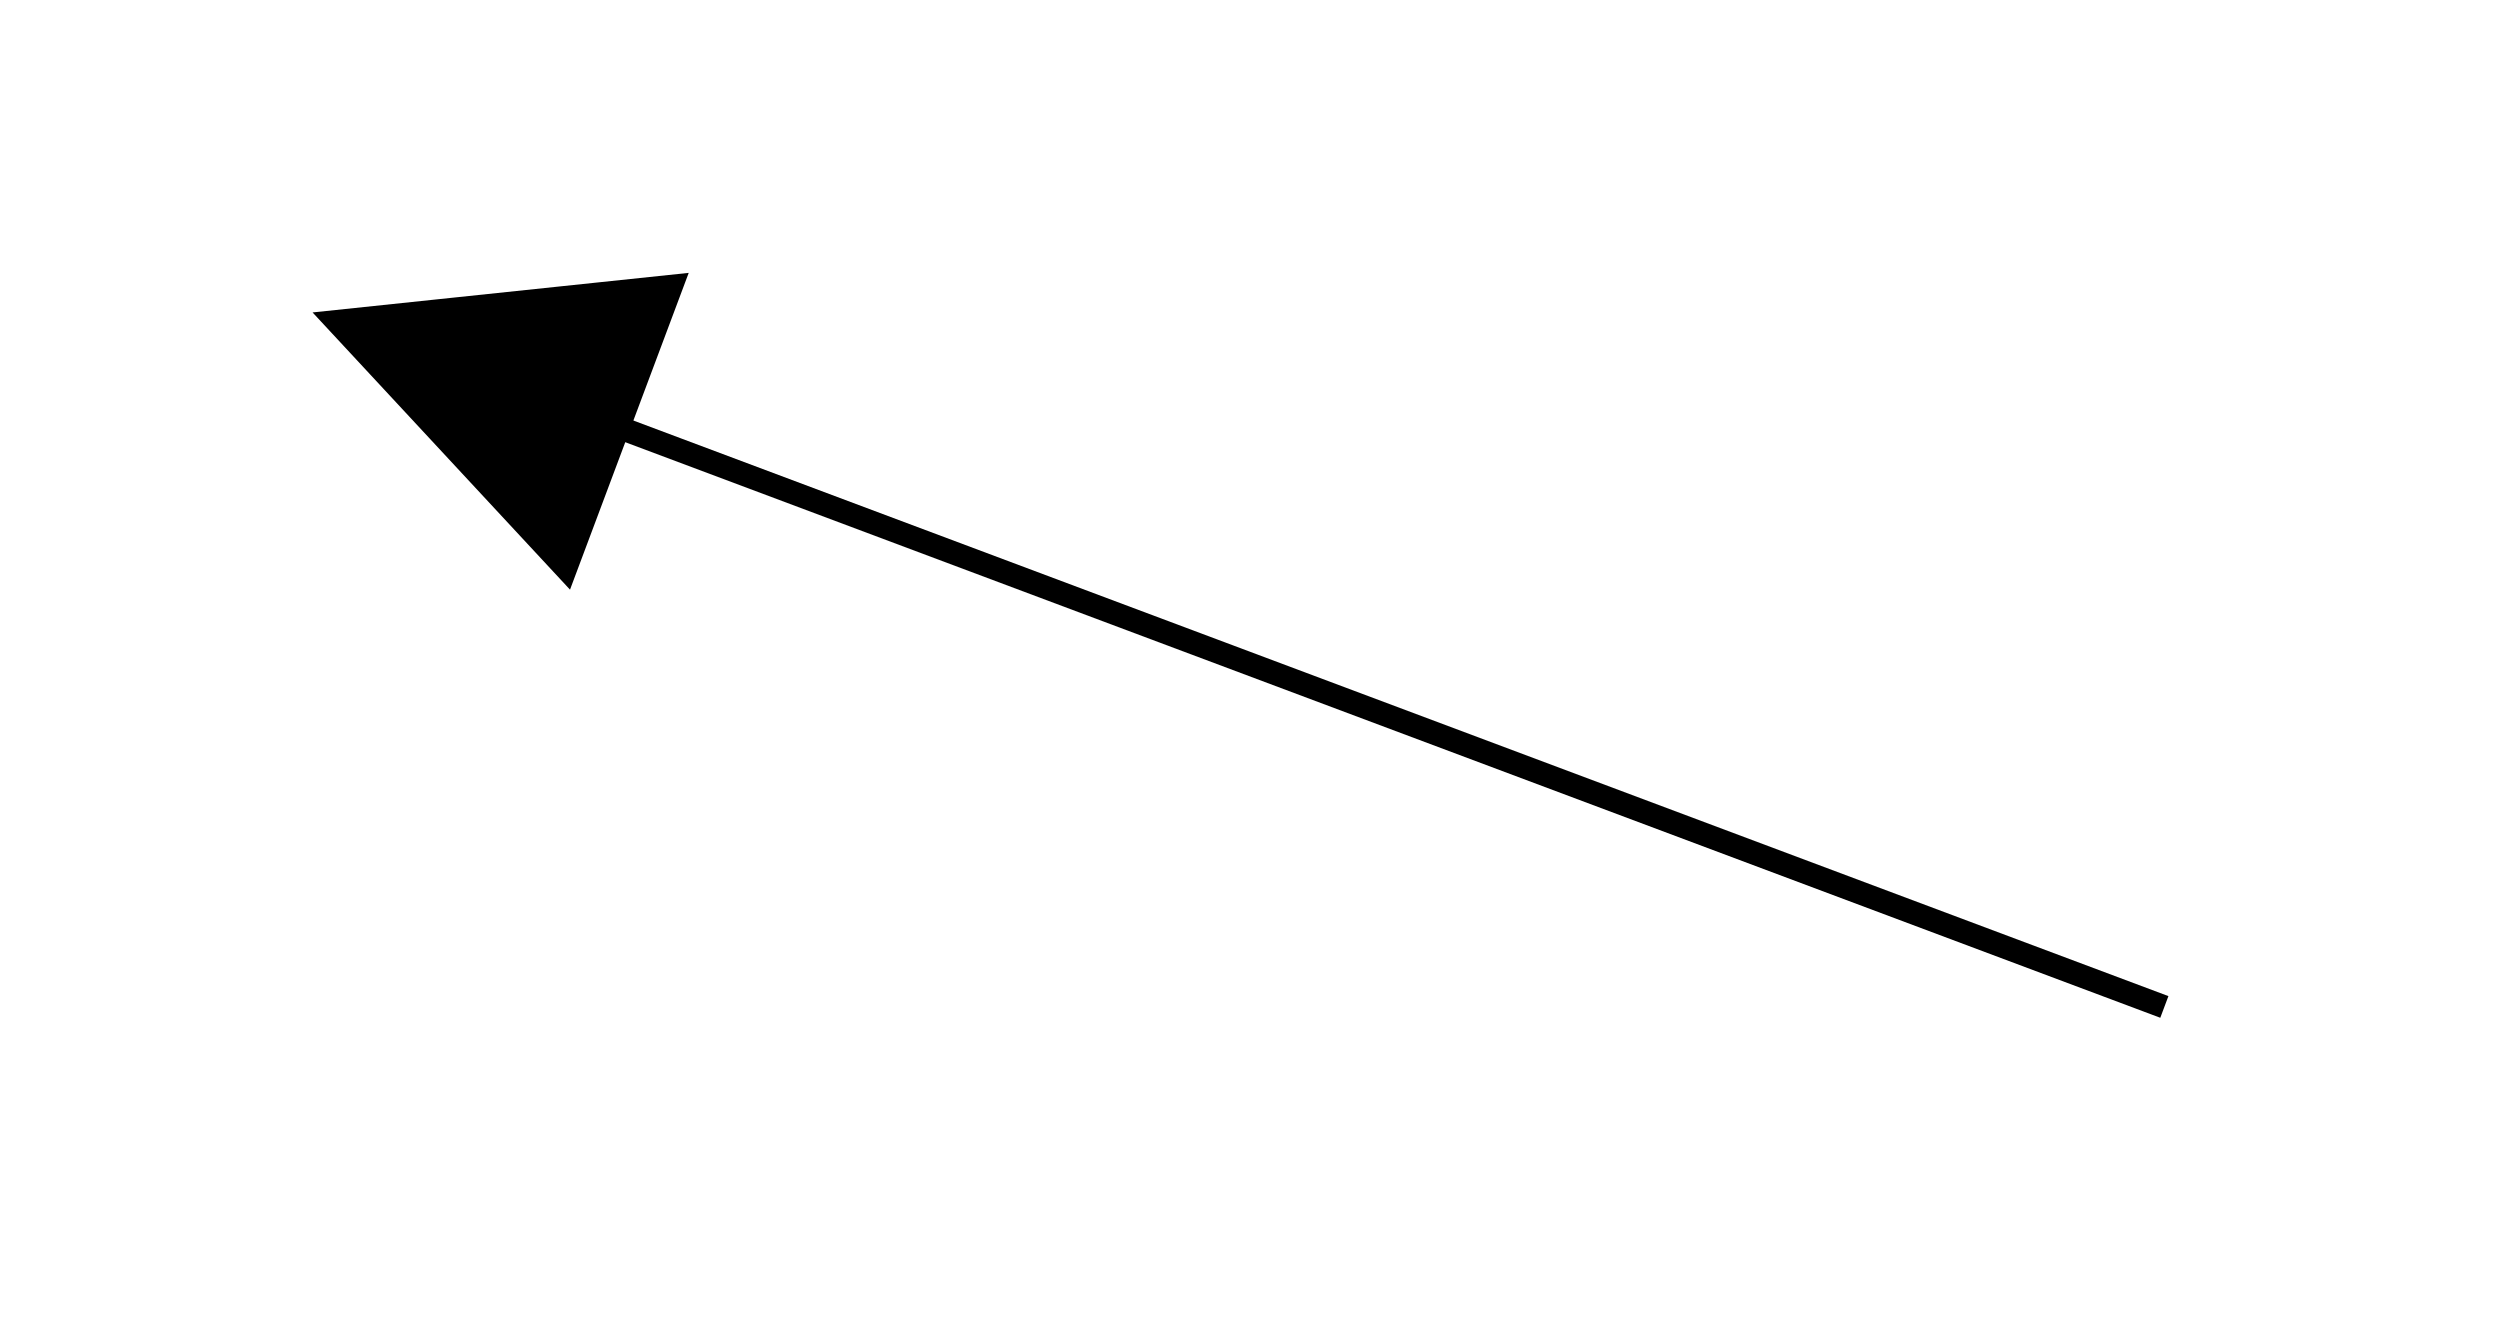 <!DOCTYPE svg PUBLIC "-//W3C//DTD SVG 1.1//EN" "http://www.w3.org/Graphics/SVG/1.1/DTD/svg11.dtd">
<svg xmlns="http://www.w3.org/2000/svg" xmlns:xlink="http://www.w3.org/1999/xlink" width="108px" height="58px" version="1.1" content="&lt;mxfile userAgent=&quot;Mozilla/5.0 (Windows NT 10.0; Win64; x64) AppleWebKit/537.36 (KHTML, like Gecko) Chrome/64.0.328.167 Safari/537.36&quot; version=&quot;8.4.3&quot; editor=&quot;www.draw.io&quot; type=&quot;google&quot;&gt;&lt;diagram id=&quot;c8d6edae-cab9-77c3-9a2b-a42f60c3a32c&quot; name=&quot;Page-1&quot;&gt;jVTBbqMwEP0ajlthmzTk2GbD9lJppR56dvEAVgwTGadJ9uvXiceAs9qqHJDn+c17o5mBTGz78y8rD90rKjAZz9U5Ez8zzos19+8rcAmAKEUAWqtVgNgMvOk/QGBO6FErGBOiQzROH1KwxmGA2iWYtBZPKa1Bk7oeZEuO+Qy81dLAP7R3rVwX0JKvZ/wFdNtFZ/a4CTcfst63Fo8D+Q04QLjpZZQhy7GTCk8LSOwysbWILpz68xbMtauxYyGv+s/tVLKFwX0ngau6qMumKUq22nC5/kEKn9IcqQ1UqLvEvsCgnq7t9dGHwXqfiefO9caHzB9HZ3EPWzRob3SR3x5/02hjFni1rvKquuI4OJo+Ez72+pWnJnpxACzyqRwW+DGd3xKkjXobH4f6QbX3Y517xKbO+10G7MHZi6fQIucPOV/R6p7mRVjRCLvFDkTMgpFOf6aOkvaxnRwm09+ofS2T46ogHfpypk8iSox4tDVQ1nK8d0LFYyrEyjsh36sW3BdCkYhNM0LC8YdFt2botmExnDc50Ocfhdj9BQ==&lt;/diagram&gt;&lt;/mxfile&gt;"><defs/><g transform="translate(0.5,0.5)"><path d="M 93 43 L 26.22 17.96" fill="none" stroke="#000000" stroke-miterlimit="10" pointer-events="none"/><path d="M 14.05 13.39 L 28.5 11.87 L 23.94 24.04 Z" fill="#000000" stroke="#000000" stroke-miterlimit="10" pointer-events="none"/></g></svg>